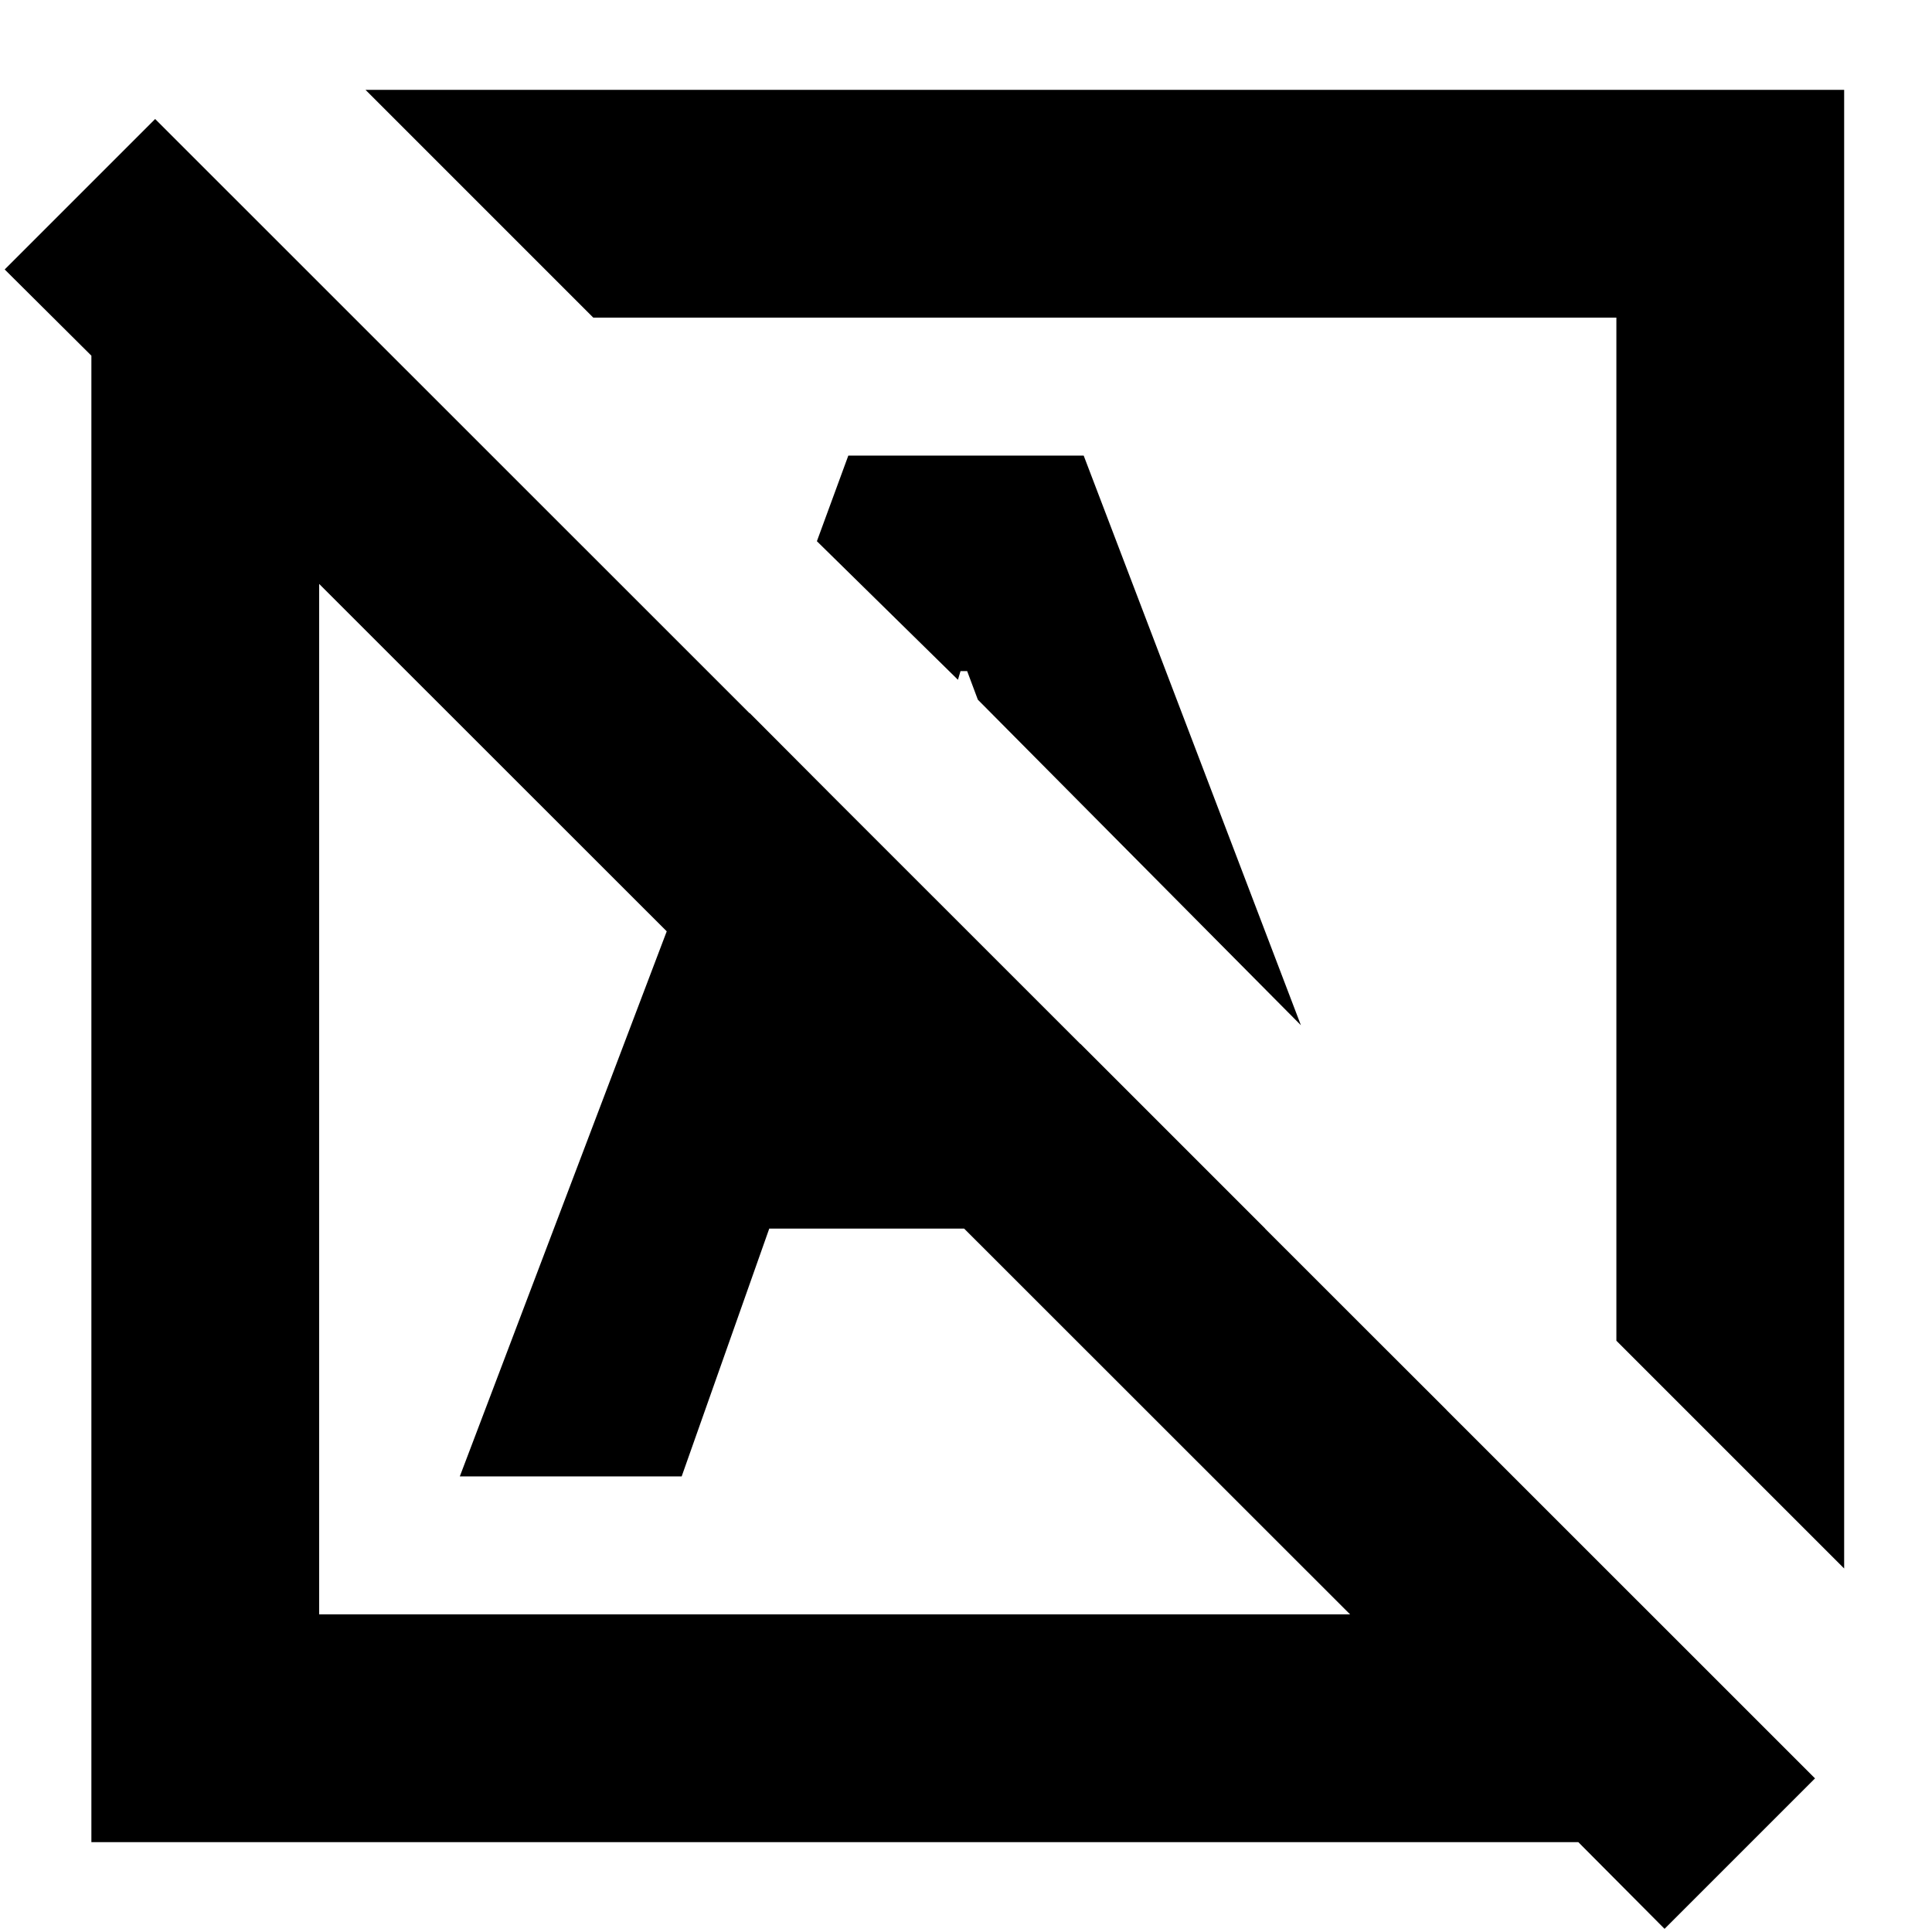 <svg xmlns="http://www.w3.org/2000/svg" height="24" viewBox="0 -960 960 960" width="24"><path d="m827.11-1.57-42.85-43.08H45.41v-738.61L2.33-826.11l74.76-74.76L901.87-76.33 827.11-1.57ZM158.59-157.83h512.26L158.59-669.85v512.02Zm757.76-22.8L803.17-293.8v-508.37H294.8L181.63-915.35h734.72v734.72ZM646.41-450.57 485.89-612.33l-5.32-14.21h-3.29l-1.28 4.32-70.09-68.85 15.61-42.54h116.96l107.93 283.04Zm-231.69 36.61Zm134.15-134.15Zm71.46 321.72-70.48-201.72 168.91 168.68 12.76 33.04H620.33Zm-391.85 0 144-379.33L446-531.96l-32.48 90.68h123.39l91.76 91.76H382.24l-43.52 123.13H228.48Z"/></svg>